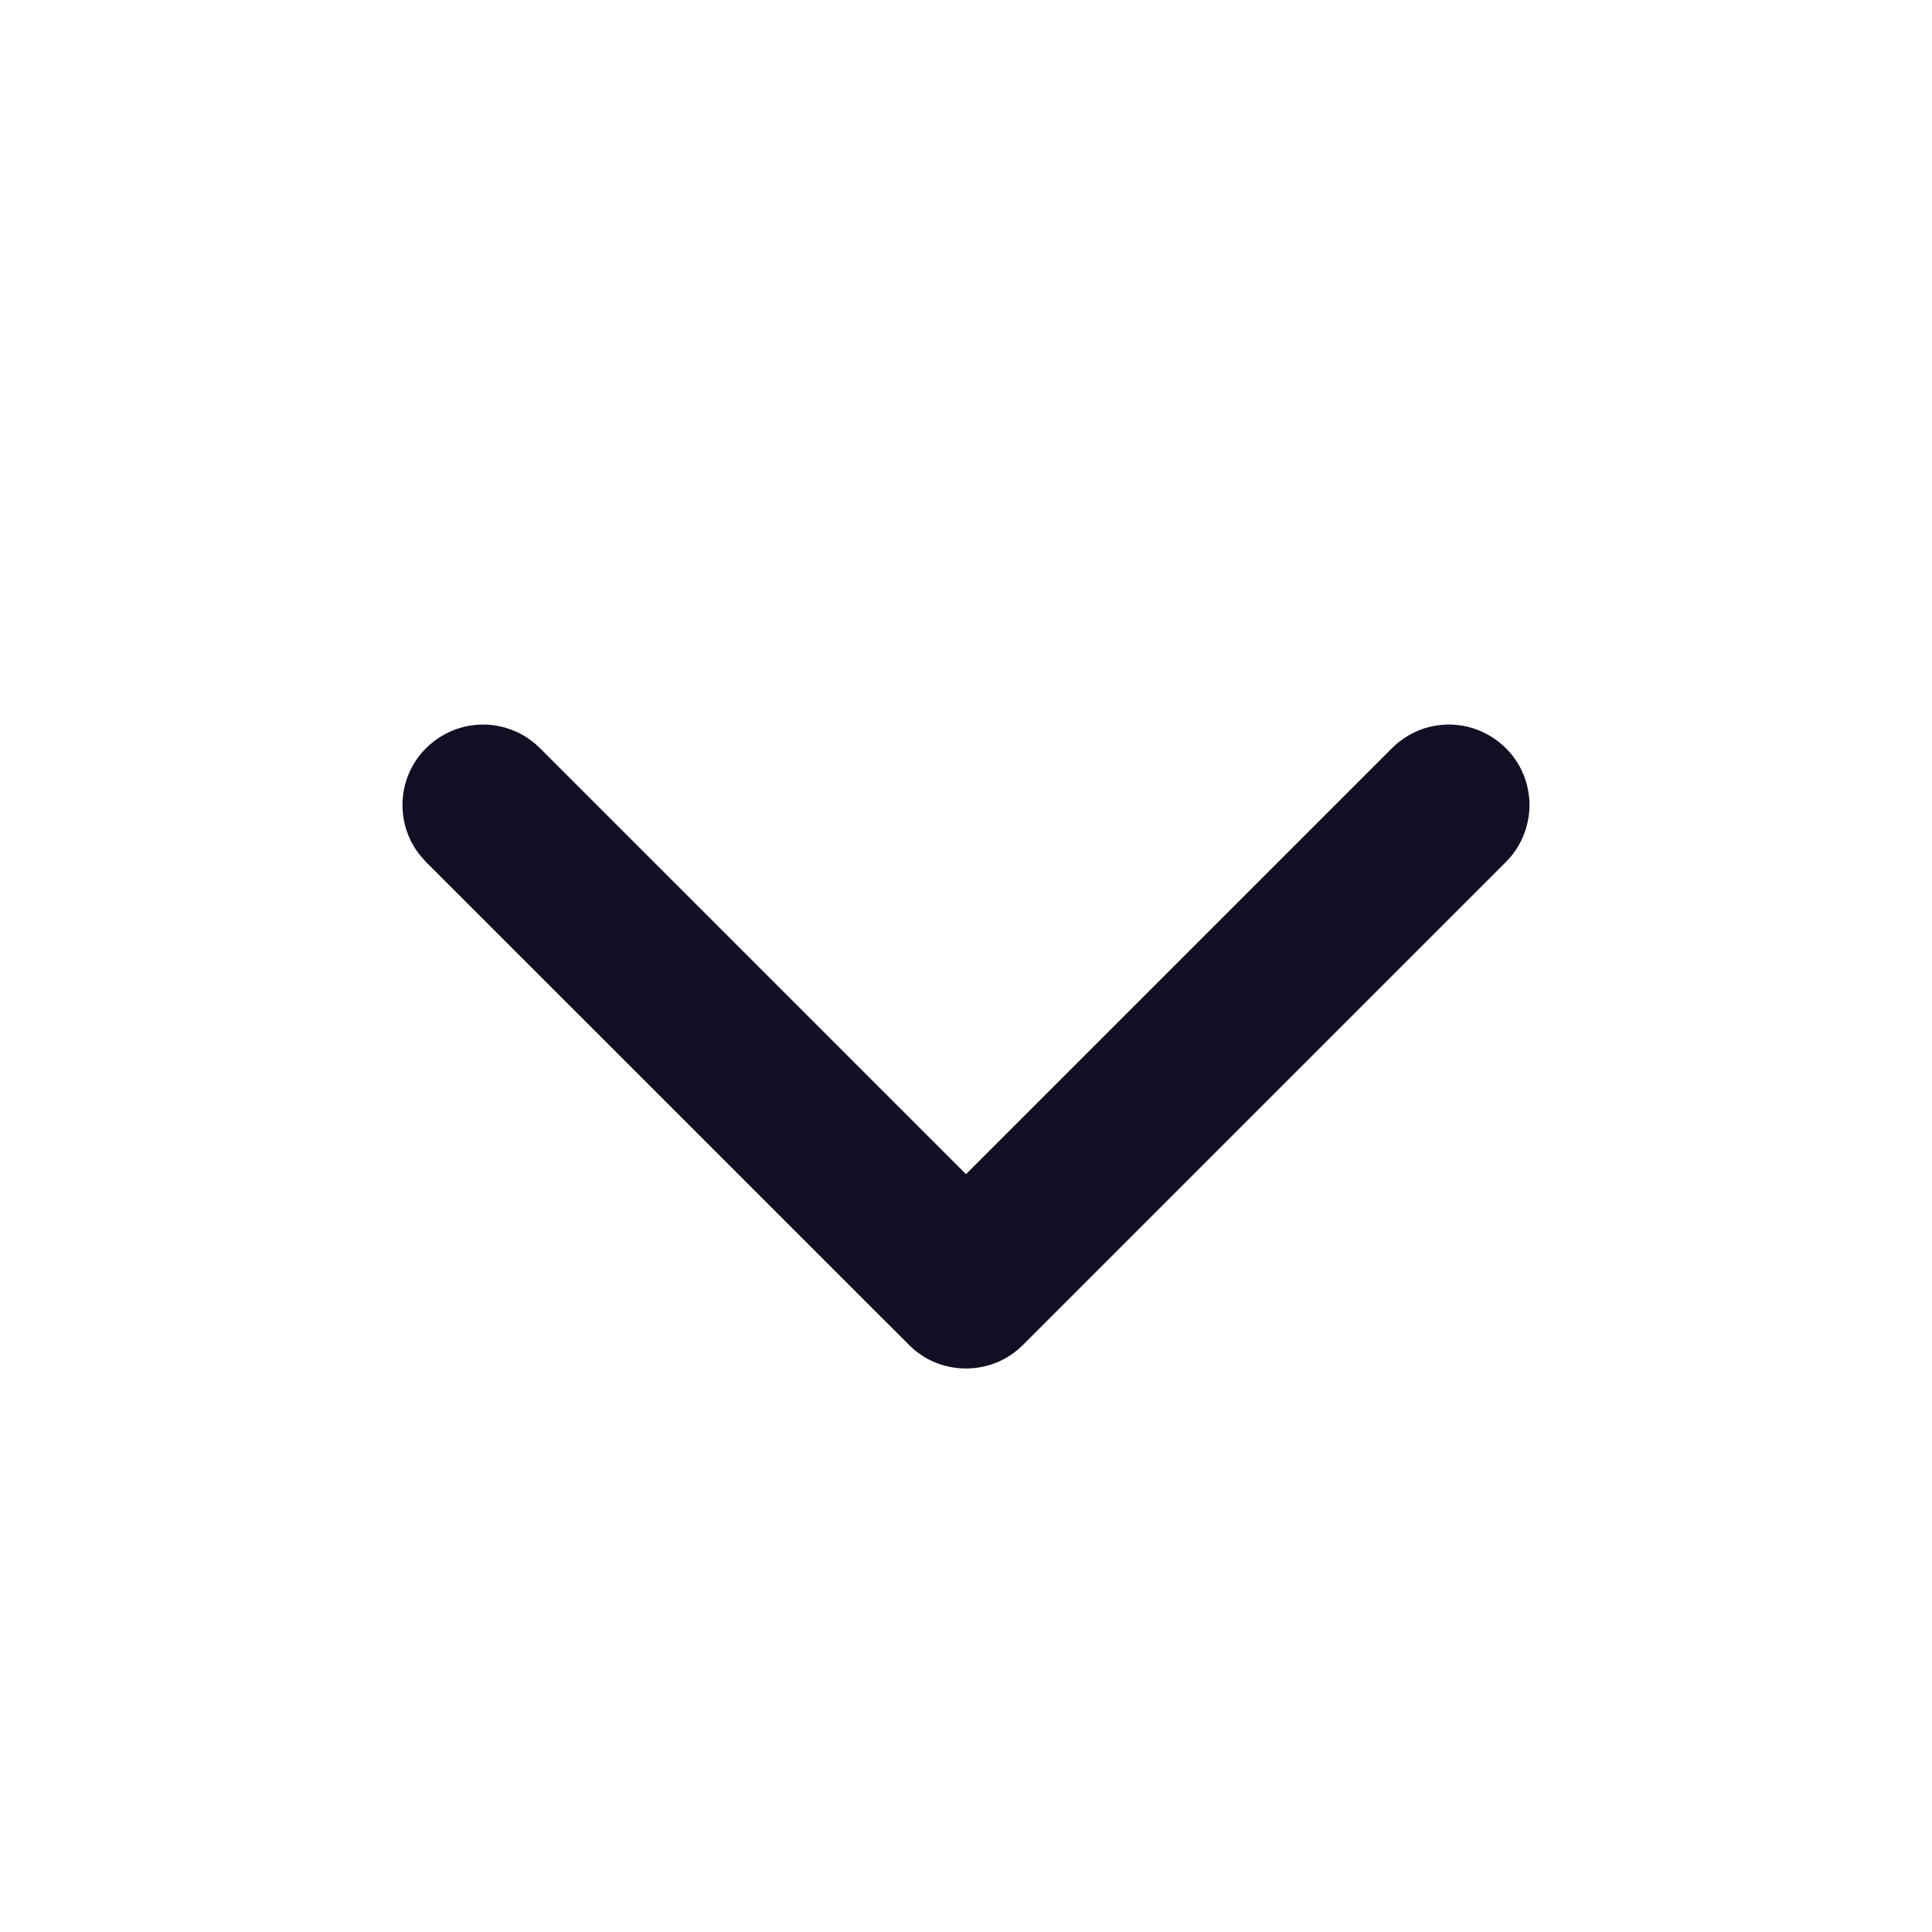 <svg width="24" height="24" viewBox="0 0 24 24" fill="none" xmlns="http://www.w3.org/2000/svg">
<path fill-rule="evenodd" clip-rule="evenodd" d="M5 10.035C5.004 10.095 5.004 10.111 5.014 10.17C5.037 10.305 5.088 10.435 5.163 10.549C5.201 10.607 5.245 10.657 5.292 10.708L11.293 16.708C11.337 16.749 11.347 16.761 11.396 16.798C11.45 16.839 11.508 16.875 11.57 16.904C11.84 17.032 12.16 17.032 12.429 16.904C12.491 16.875 12.55 16.839 12.604 16.798C12.652 16.761 12.662 16.749 12.707 16.708L18.707 10.708C18.748 10.663 18.76 10.653 18.797 10.605C18.893 10.478 18.958 10.328 18.985 10.17C19.005 10.058 19.005 9.943 18.985 9.831C18.97 9.741 18.942 9.653 18.903 9.571C18.755 9.259 18.446 9.041 18.102 9.006C17.966 8.992 17.828 9.006 17.697 9.047C17.589 9.082 17.486 9.135 17.396 9.204C17.347 9.24 17.337 9.252 17.293 9.293L12 14.586L6.707 9.293L6.657 9.247C6.61 9.208 6.599 9.198 6.548 9.164C6.453 9.102 6.347 9.056 6.236 9.029C6.148 9.007 6.056 8.998 5.965 9.001C5.62 9.013 5.297 9.209 5.128 9.51C5.072 9.61 5.033 9.718 5.014 9.831C5.004 9.89 5.004 9.906 5 9.966C5 9.989 5 10.012 5 10.035Z" fill="#110F24"/>
</svg>

